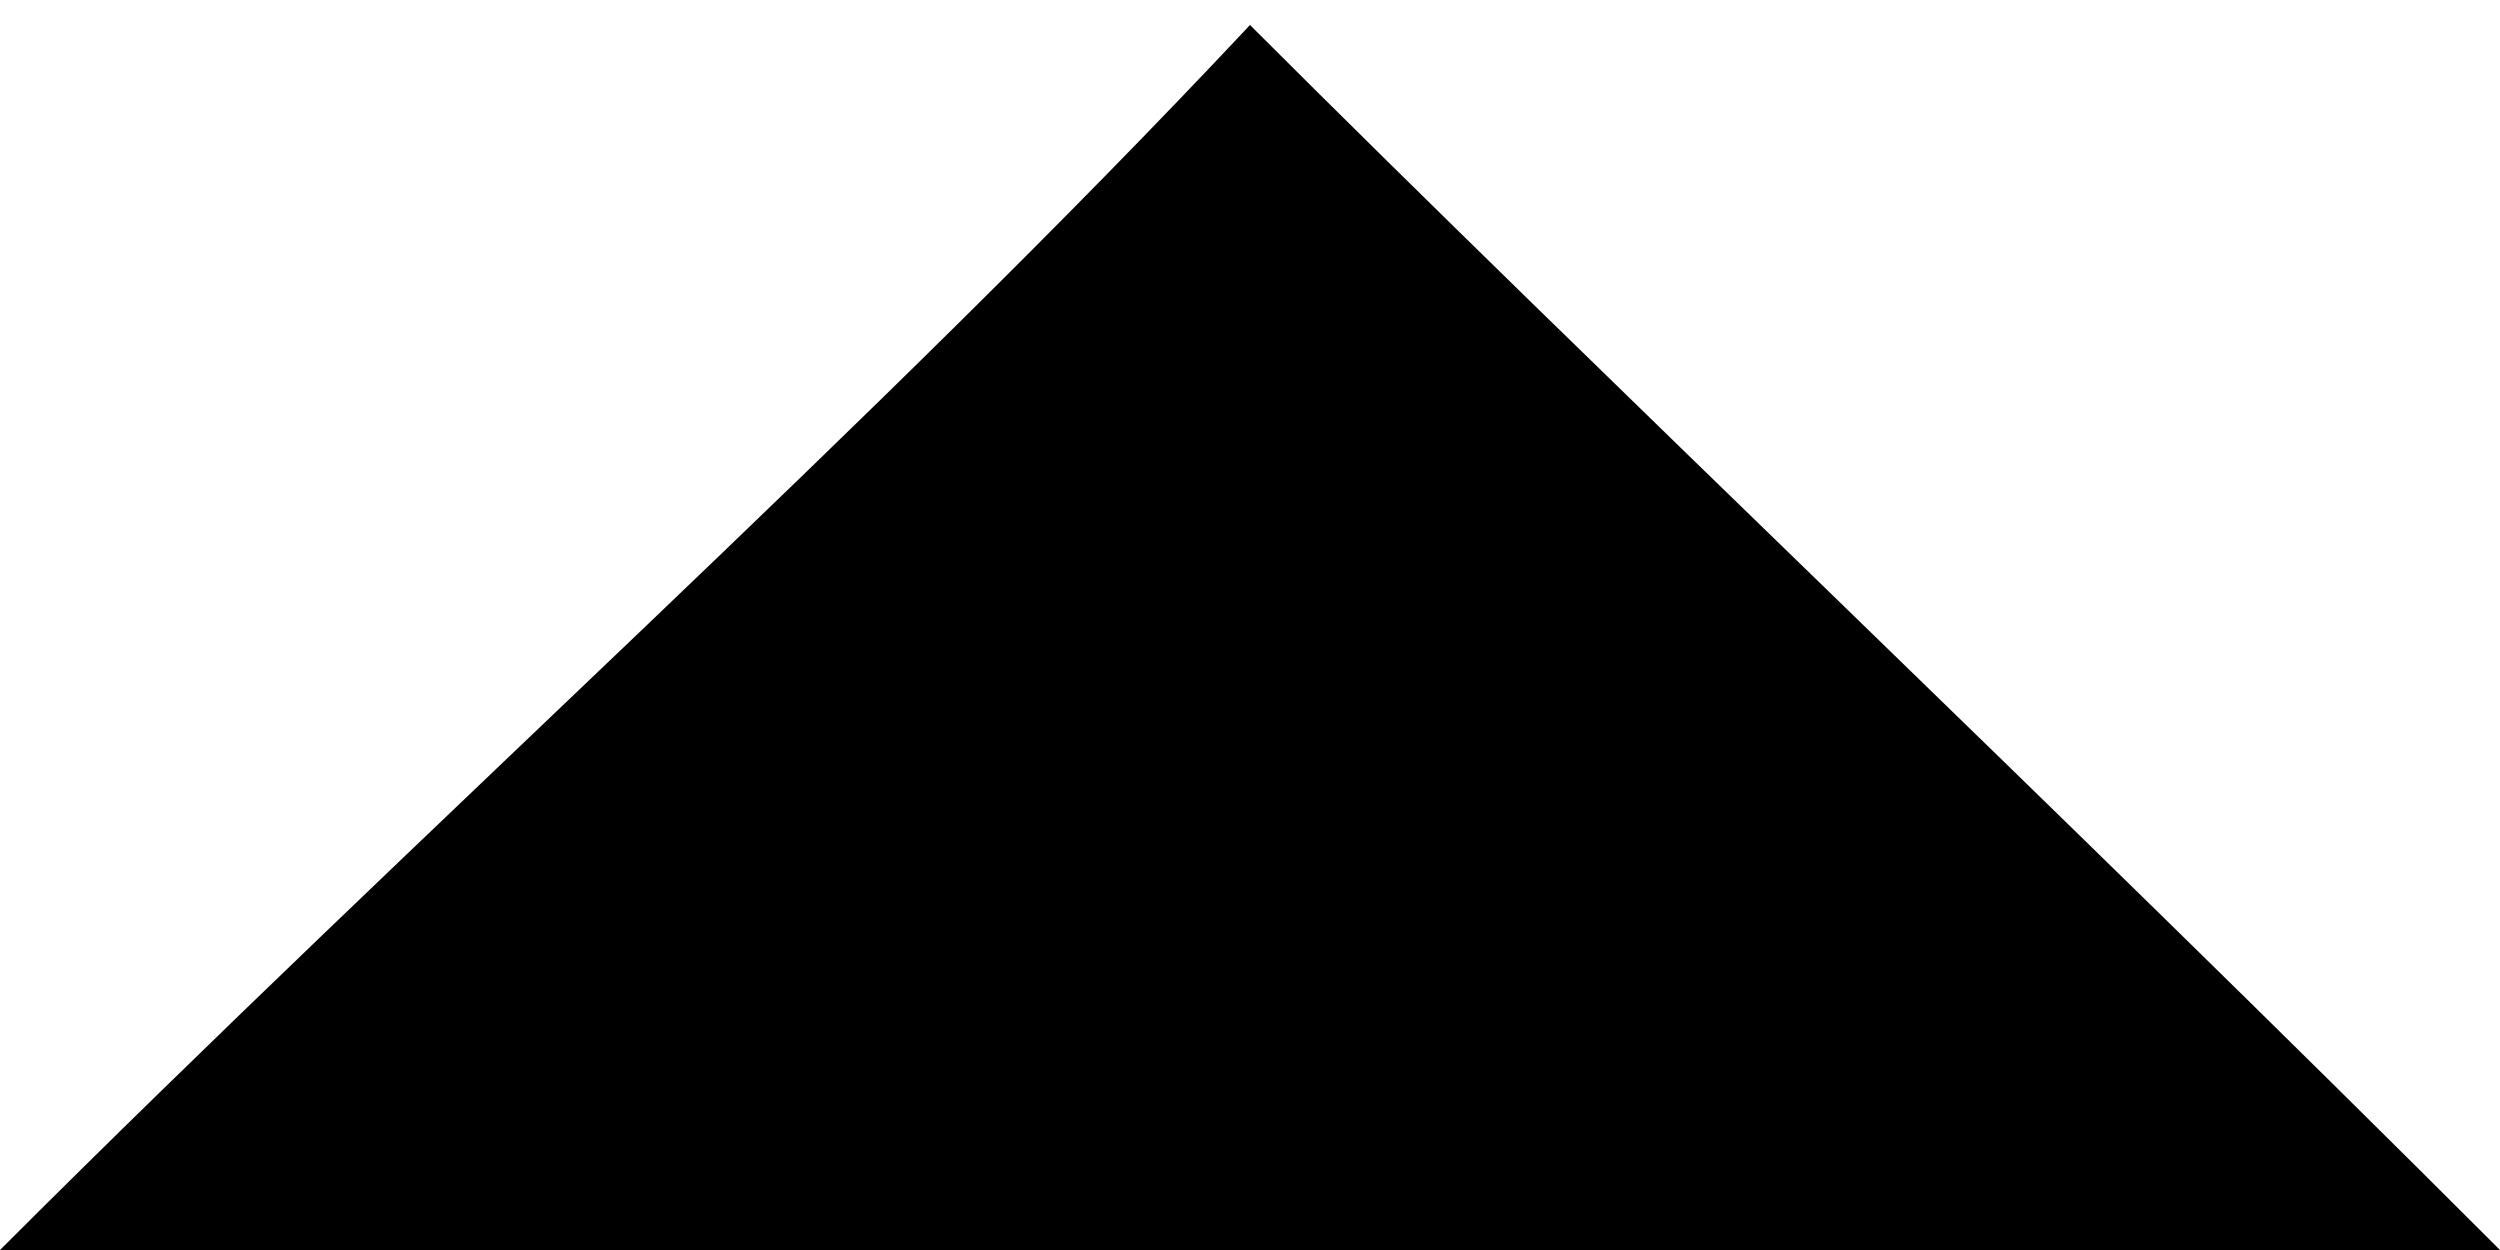 <?xml version="1.0" encoding="utf-8"?>
<!-- Generator: Adobe Illustrator 19.1.0, SVG Export Plug-In . SVG Version: 6.00 Build 0)  -->
<svg version="1.1" id="Layer_1" xmlns="http://www.w3.org/2000/svg" xmlns:xlink="http://www.w3.org/1999/xlink" x="0px" y="0px"
	 viewBox="0 0 10 5" style="enable-background:new 0 0 10 5;" xml:space="preserve">
<g>
	<path d="M10,5C6.5,5,3.2,5,0,5c1.7-1.7,3.5-3.3,5-4.9C6.4,1.5,8.2,3.2,10,5z"/>
</g>
</svg>
